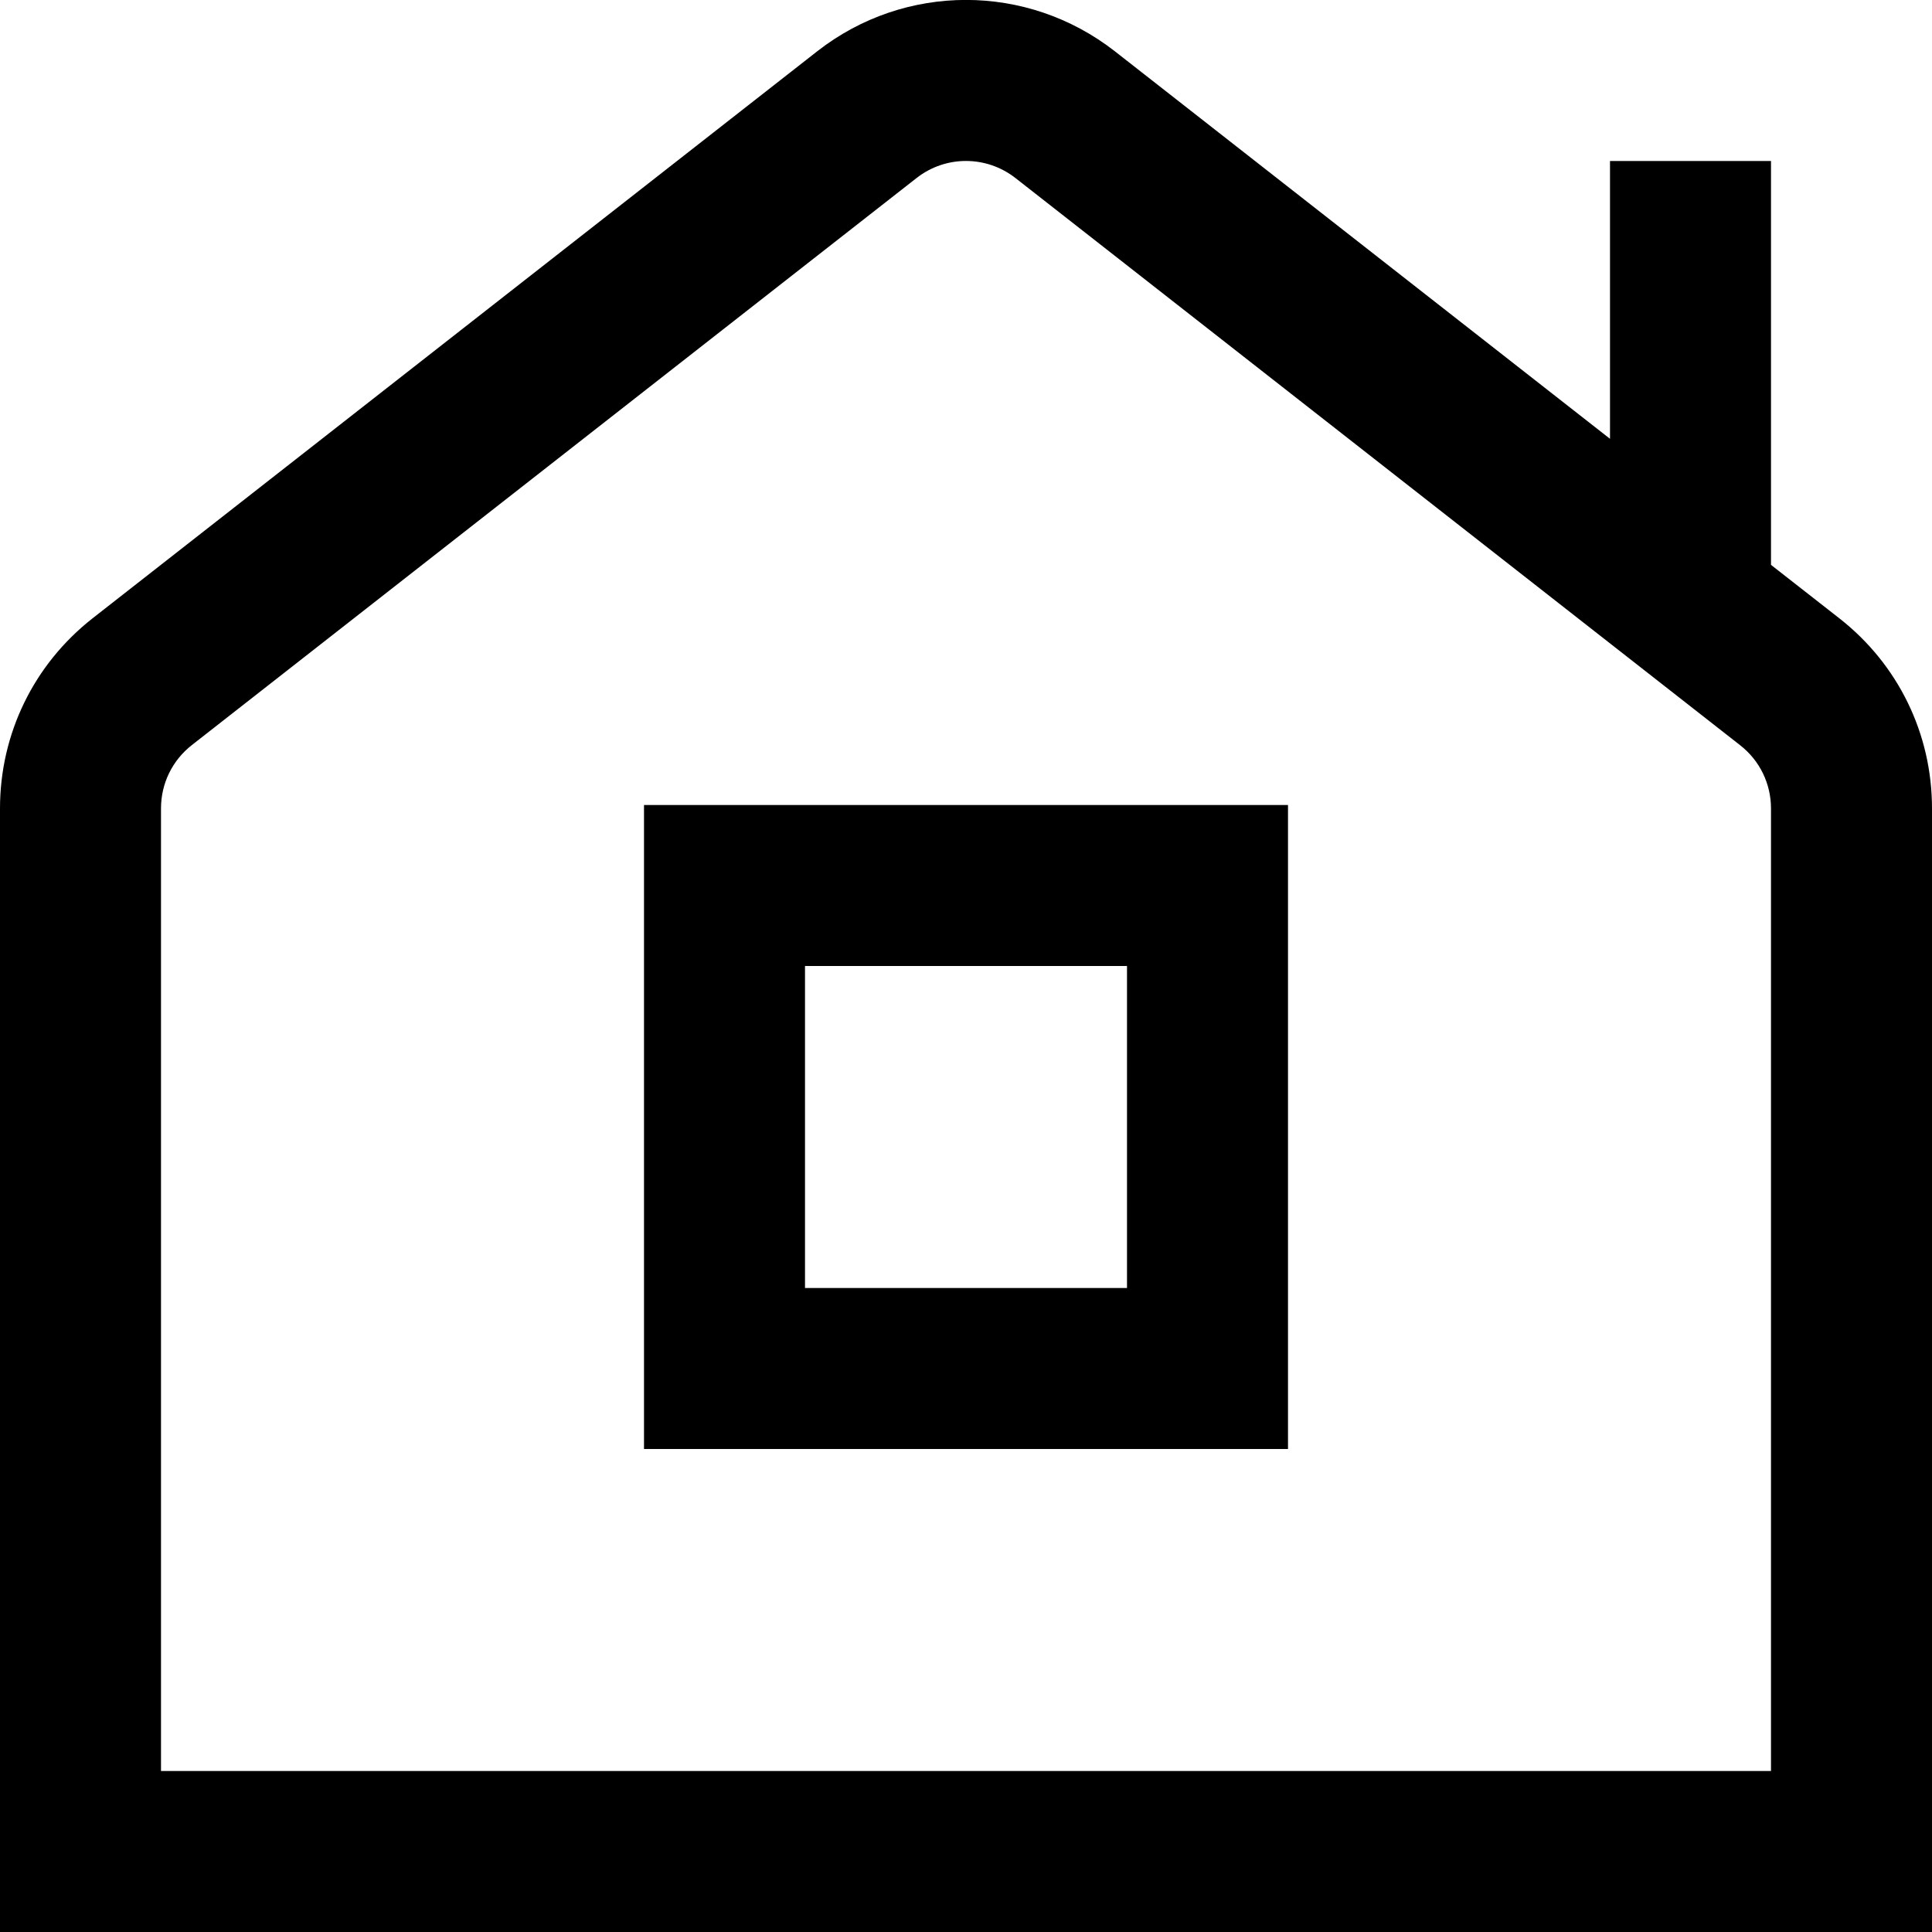 <?xml version="1.0" encoding="UTF-8"?>
<svg xmlns="http://www.w3.org/2000/svg" id="Layer_1" data-name="Layer 1" viewBox="0 0 24 24" width="512" height="512"><path d="M22.849,7.681l-.849-.664V2h-2v3.451L13.849,.637c-1.089-.85-2.608-.851-3.697,0L1.151,7.68c-.731,.573-1.151,1.435-1.151,2.363v13.957H24V10.043c0-.929-.42-1.79-1.151-2.362Zm-.849,14.319H2V10.043c0-.31,.14-.597,.384-.788L11.384,2.213c.362-.285,.87-.284,1.232,0l9,7.044c.244,.19,.384,.478,.384,.787v11.957Zm-14-4h8V10H8v8Zm2-6h4v4h-4v-4Z"/></svg>

